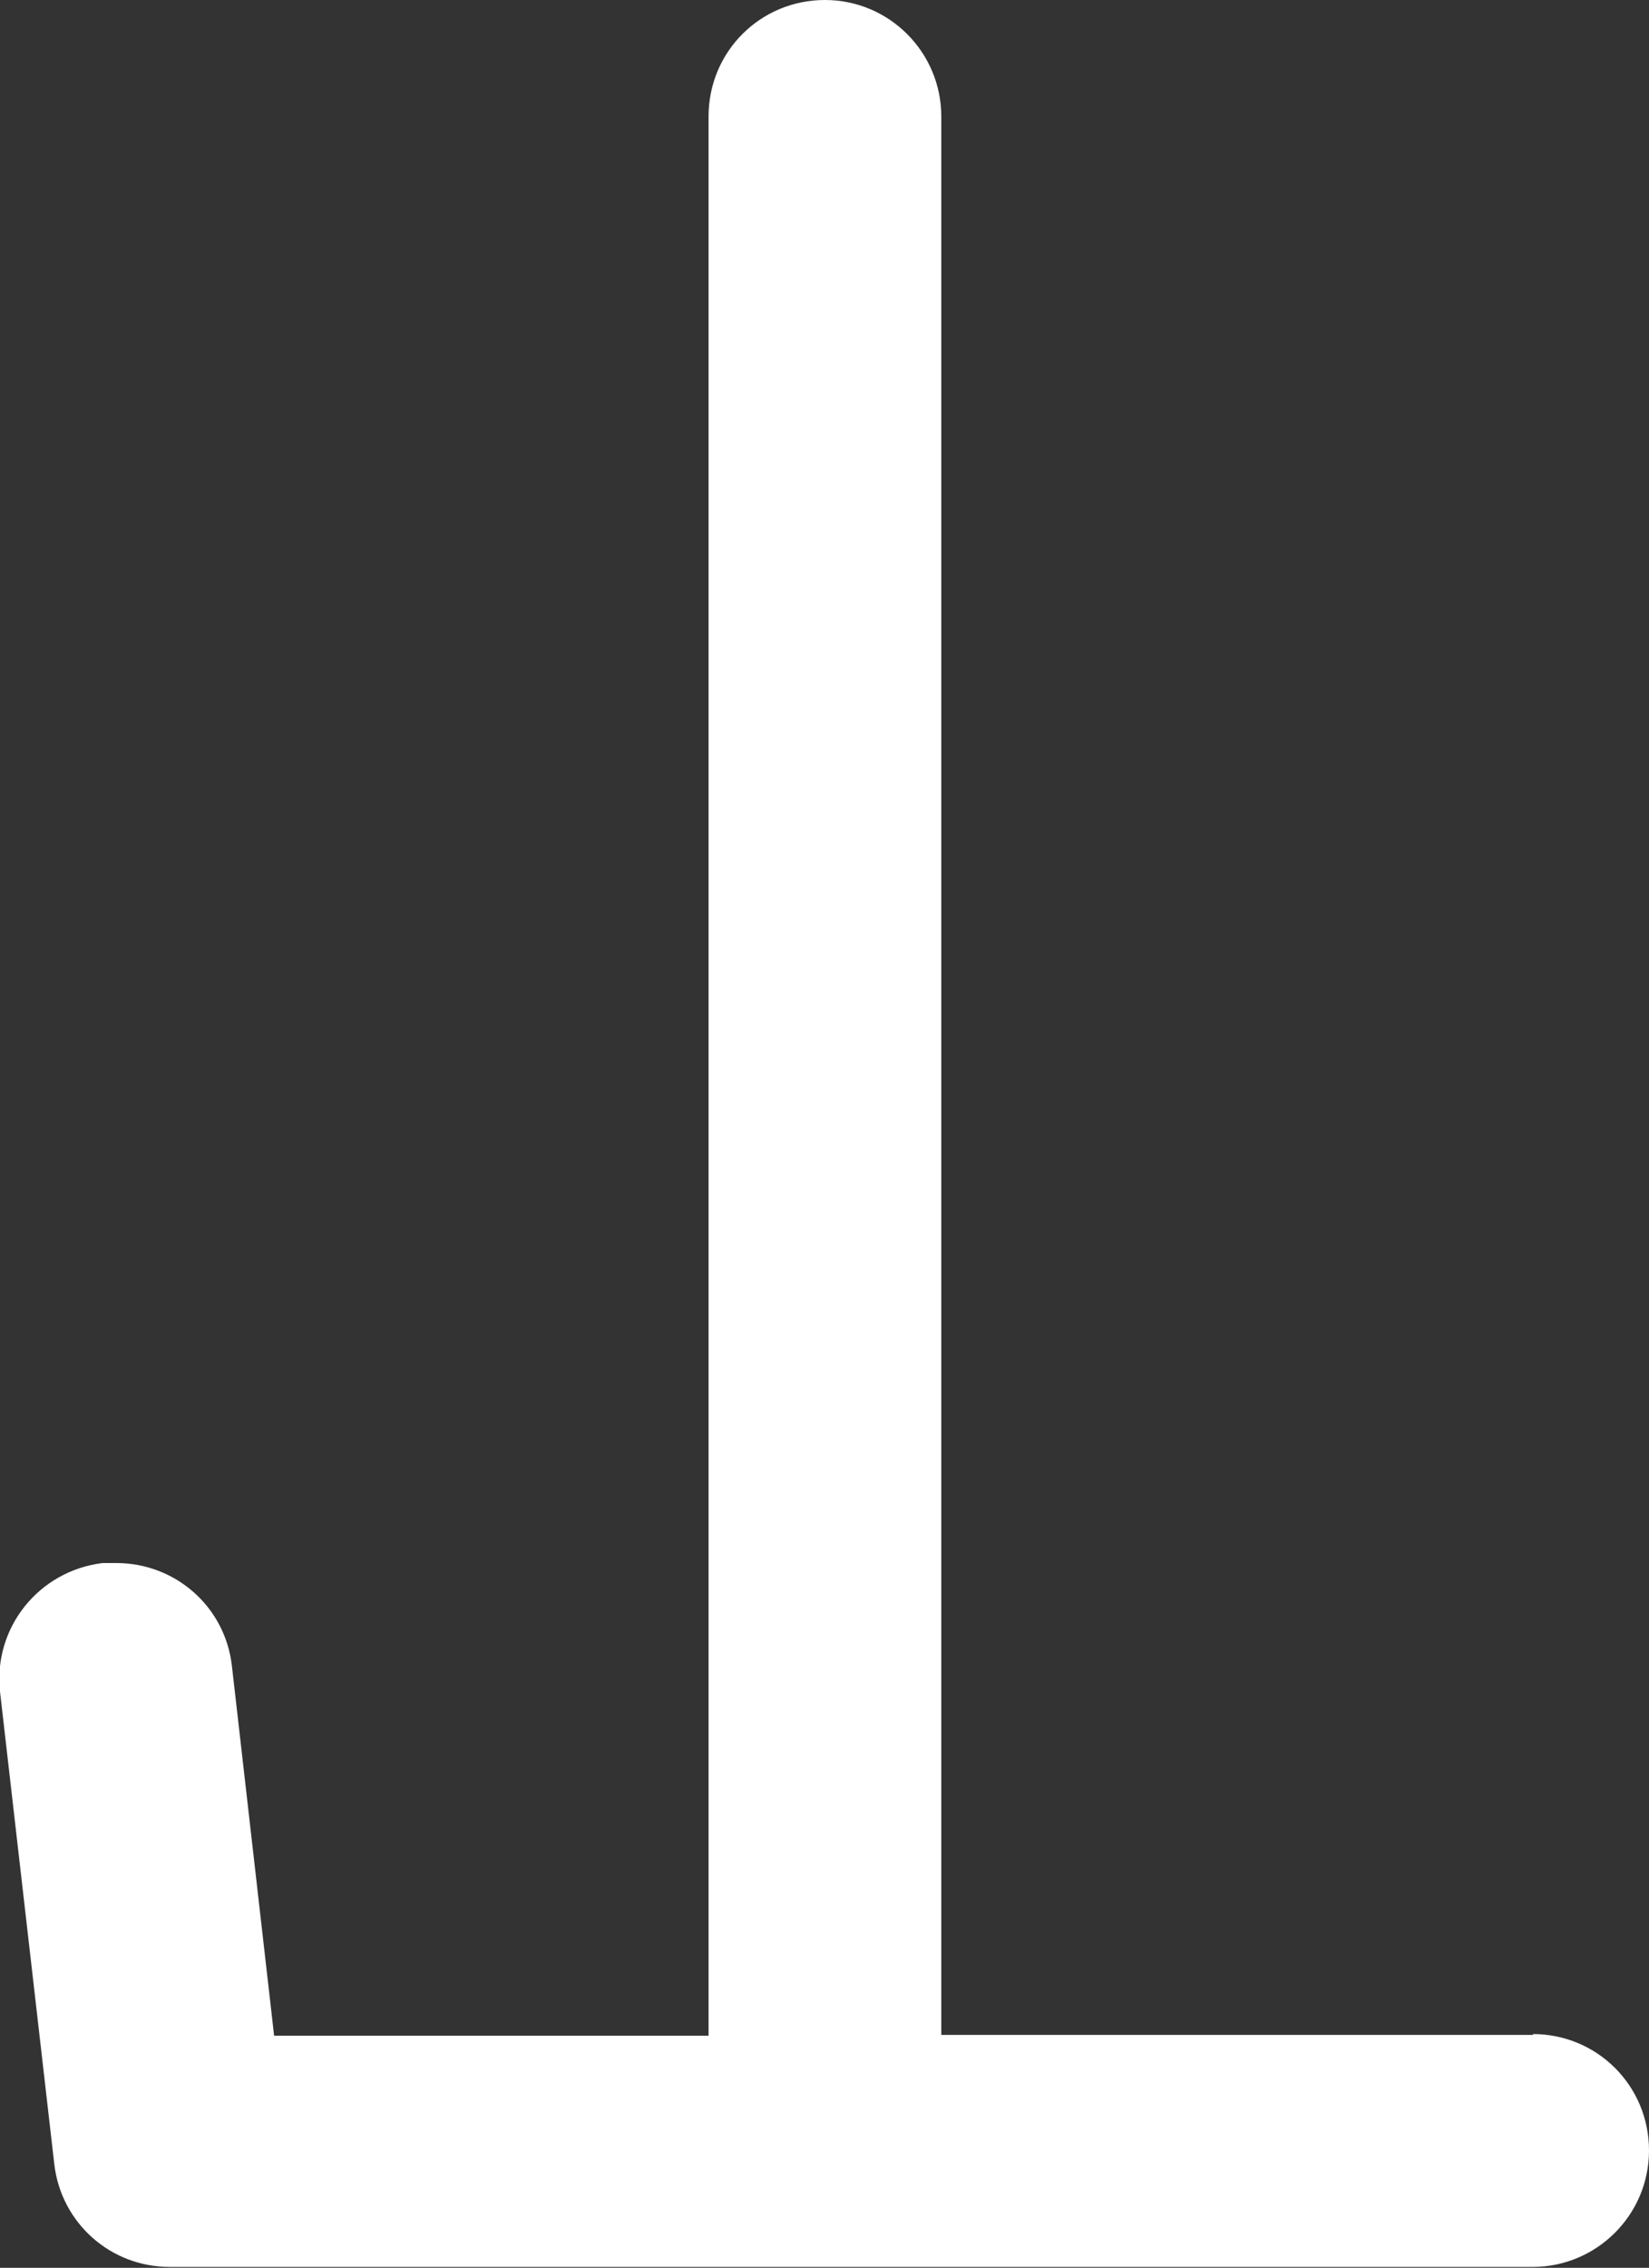 <?xml version="1.0" encoding="UTF-8"?>
<svg id="Layer_2" data-name="Layer 2" xmlns="http://www.w3.org/2000/svg" viewBox="0 0 19.13 26.29">
  <rect x="0" y="0" width="19.13" height="26.29" fill="#333333" stroke="none"/>
  <defs>
    <style>
      .cls-1 {
        fill: #fff;
      }
    </style>
  </defs>
  <g id="Layer_1-2" data-name="Layer 1">
    <path class="cls-1" d="m17.79,23.59h-6.87V1.35c0-.74-.6-1.35-1.35-1.35s-1.35.6-1.35,1.35v22.25H3.18l-.49-4.29c-.08-.69-.66-1.19-1.34-1.19-.05,0-.1,0-.16,0-.74.09-1.27.75-1.19,1.49l.63,5.48c.08.68.65,1.19,1.34,1.19h15.81c.74,0,1.35-.6,1.35-1.35s-.6-1.35-1.35-1.35Z"/>
  </g>
</svg>
